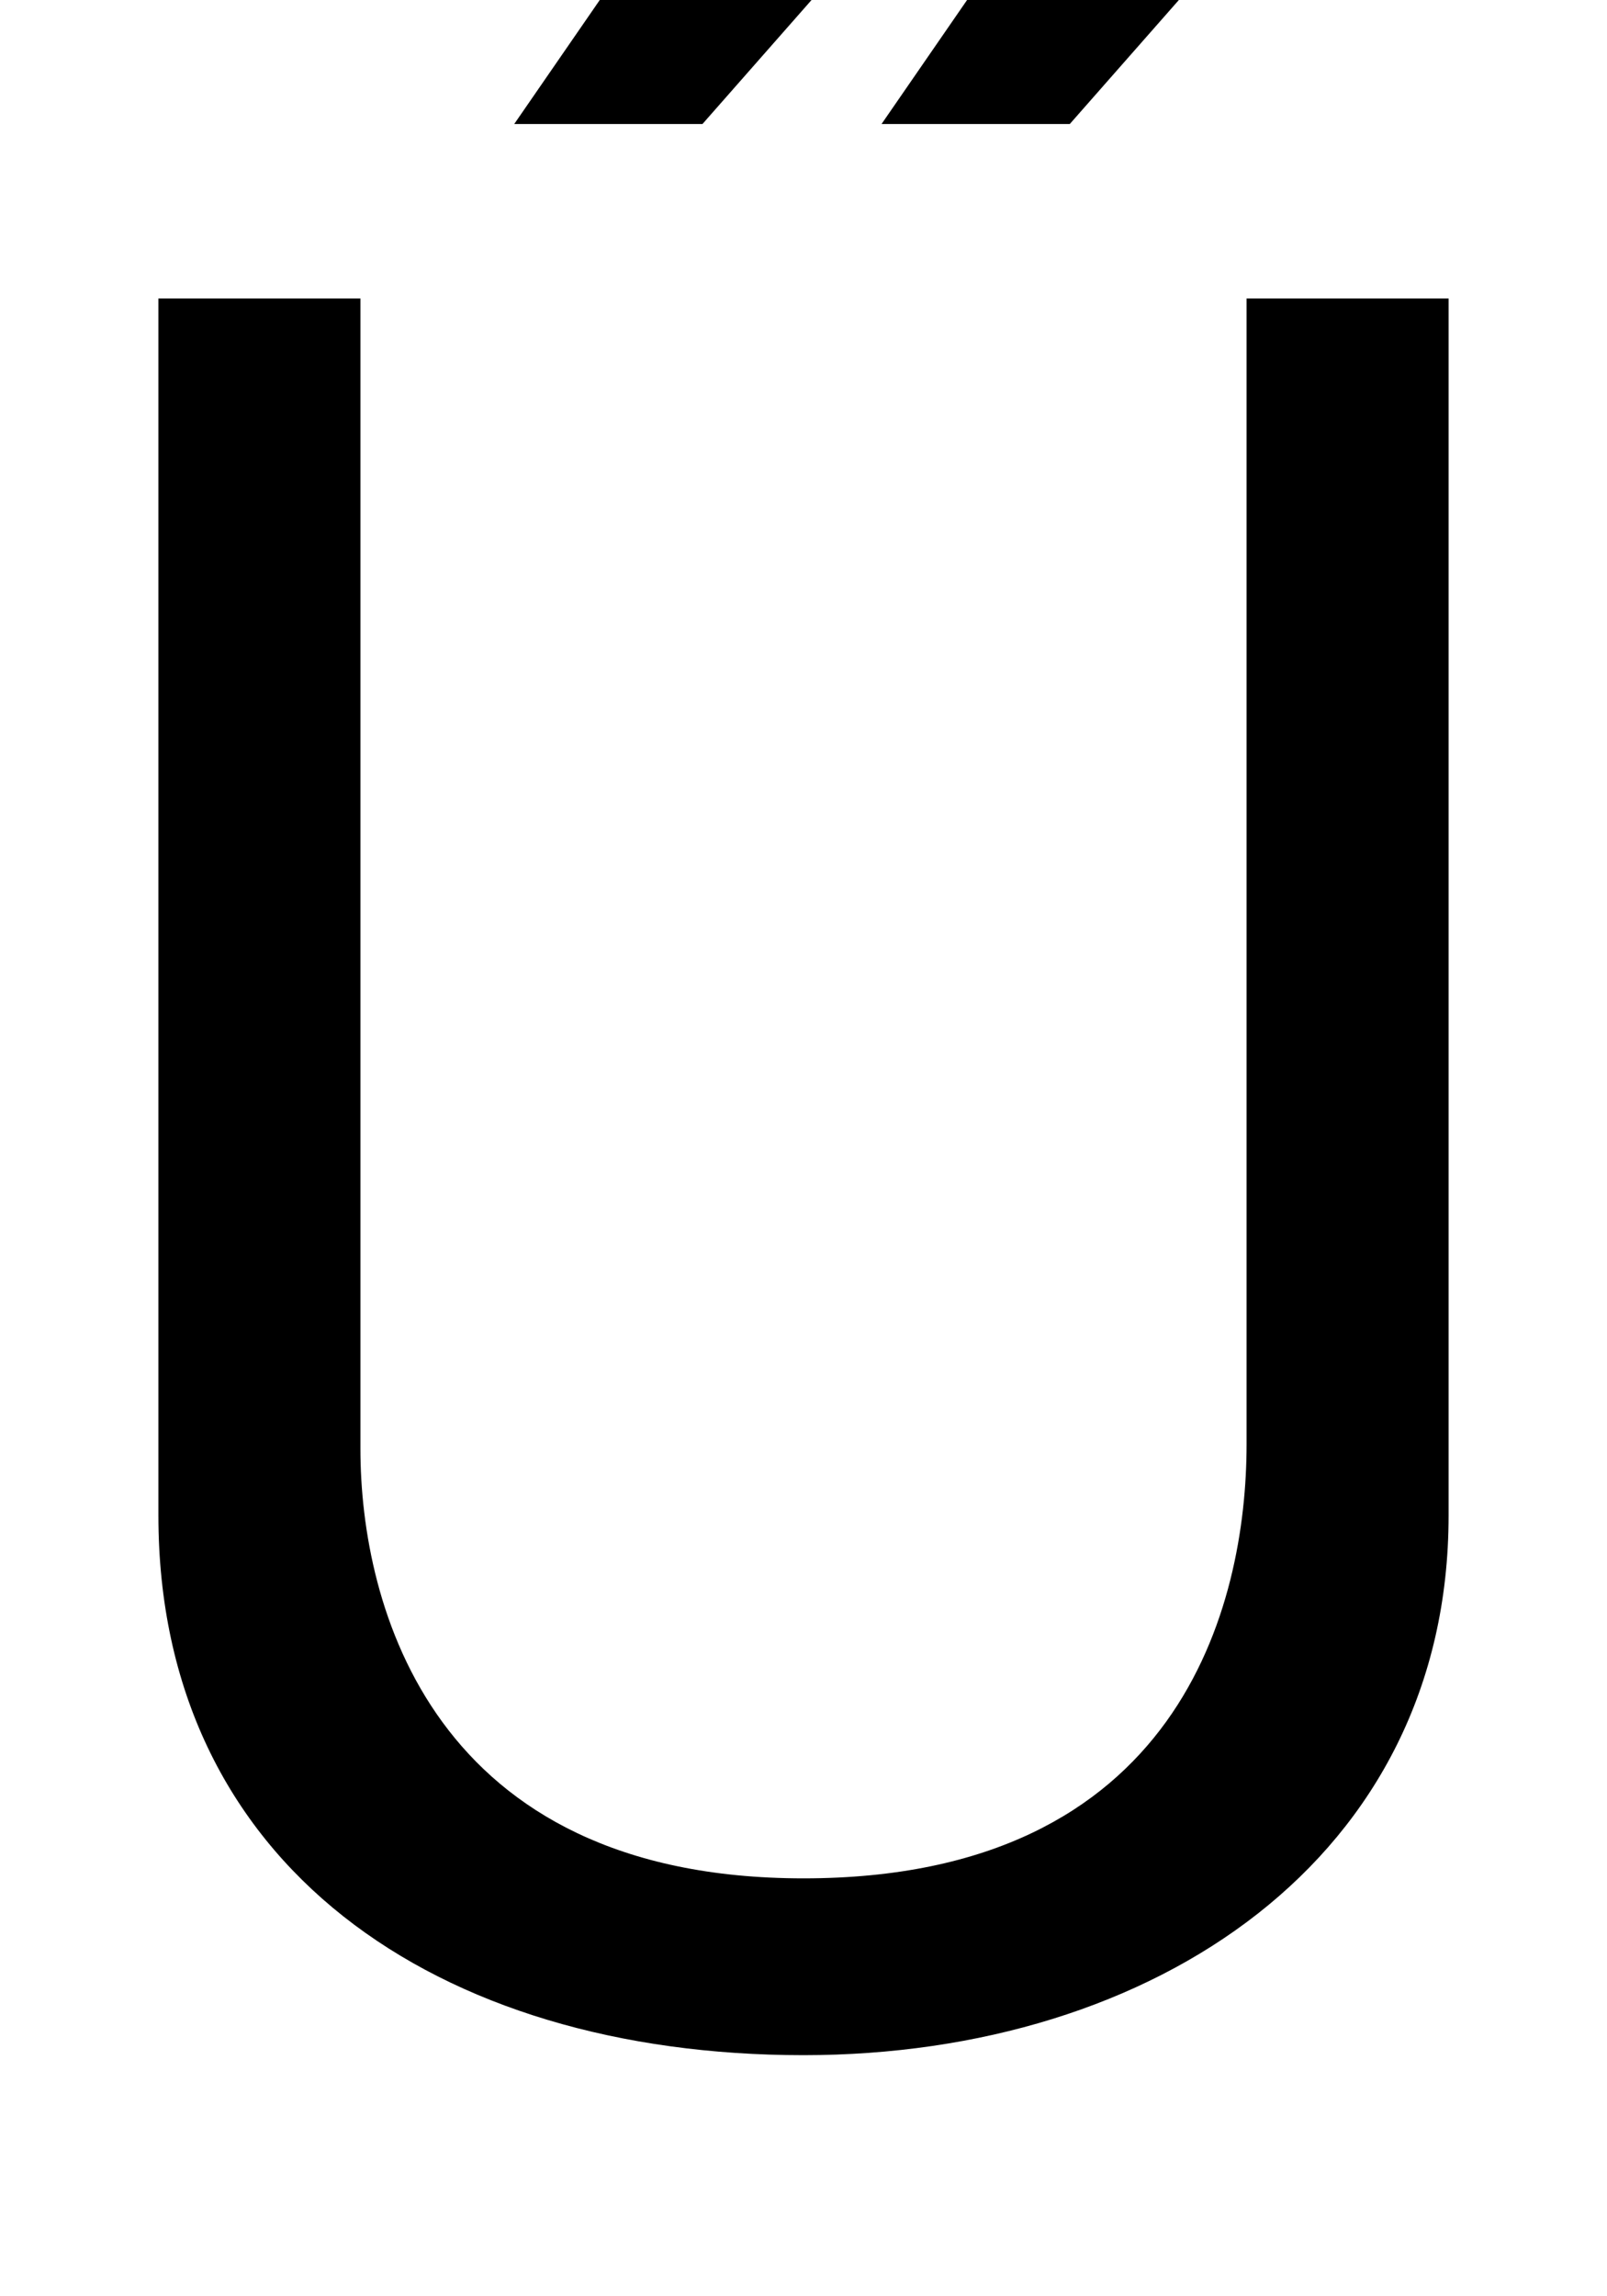<svg xmlns="http://www.w3.org/2000/svg" width="700" height="1000"><path d="M543 251C543 181 514 62 350 62C188 62 157 181 157 249V750H69V220C69 68 190 -15 350 -15C503 -15 631 71 631 220V750H543ZM445 984H333L224 826H306ZM605 984H493L384 826H466Z" transform="translate(0, 880) scale(1,-1)" /></svg>